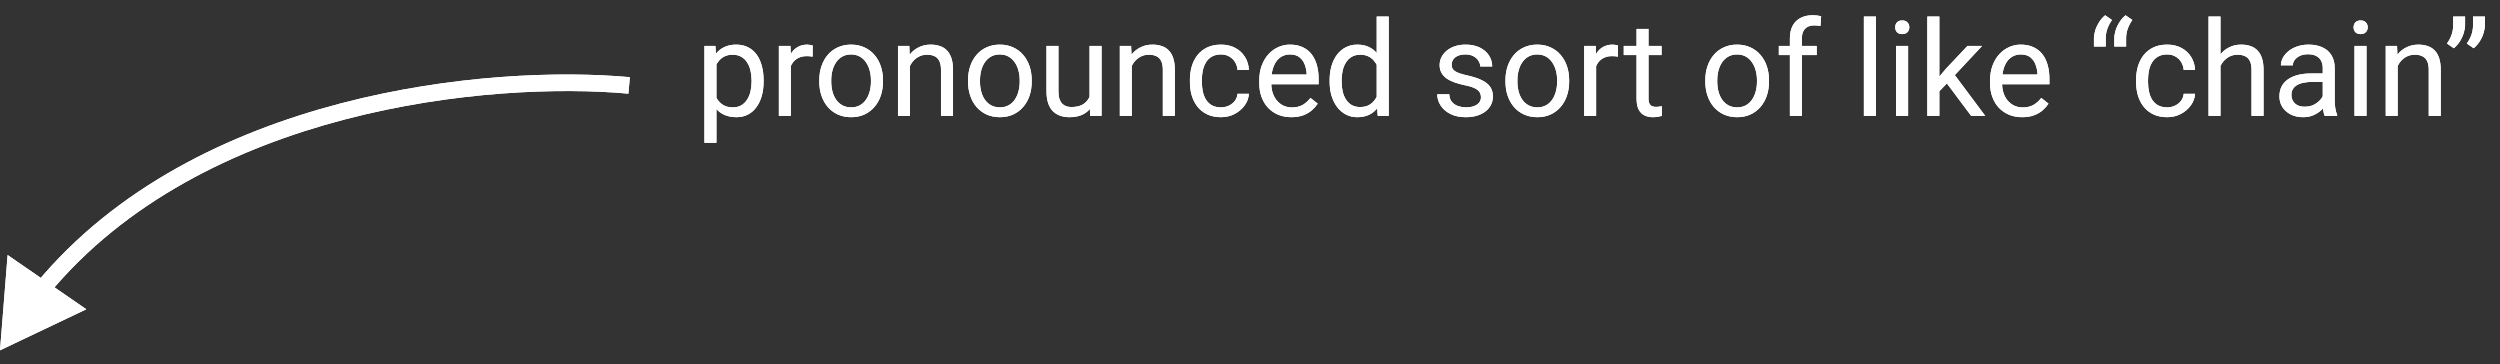 <svg width="151" height="22" viewBox="0 0 151 22" fill="none" xmlns="http://www.w3.org/2000/svg">
<rect x="0" y="0" width="151" height="22" fill="#333333" stroke="none"/>
<path d="M43.273 3.586V8.625H42.547V2.773H43.211L43.273 3.586ZM46.121 4.852V4.934C46.121 5.241 46.085 5.526 46.012 5.789C45.939 6.049 45.832 6.276 45.691 6.469C45.553 6.661 45.383 6.811 45.18 6.918C44.977 7.025 44.743 7.078 44.48 7.078C44.212 7.078 43.975 7.034 43.77 6.945C43.564 6.857 43.389 6.728 43.246 6.559C43.103 6.389 42.988 6.186 42.902 5.949C42.819 5.712 42.762 5.445 42.73 5.148V4.711C42.762 4.398 42.82 4.118 42.906 3.871C42.992 3.624 43.105 3.413 43.246 3.238C43.389 3.061 43.562 2.927 43.766 2.836C43.969 2.742 44.203 2.695 44.469 2.695C44.734 2.695 44.97 2.747 45.176 2.852C45.382 2.953 45.555 3.099 45.695 3.289C45.836 3.479 45.941 3.707 46.012 3.973C46.085 4.236 46.121 4.529 46.121 4.852ZM45.395 4.934V4.852C45.395 4.641 45.372 4.443 45.328 4.258C45.284 4.07 45.215 3.906 45.121 3.766C45.03 3.622 44.913 3.51 44.77 3.43C44.626 3.346 44.456 3.305 44.258 3.305C44.075 3.305 43.917 3.336 43.781 3.398C43.648 3.461 43.535 3.546 43.441 3.652C43.348 3.757 43.271 3.876 43.211 4.012C43.154 4.145 43.111 4.283 43.082 4.426V5.438C43.134 5.62 43.207 5.792 43.301 5.953C43.395 6.112 43.52 6.241 43.676 6.34C43.832 6.436 44.029 6.484 44.266 6.484C44.461 6.484 44.629 6.444 44.77 6.363C44.913 6.28 45.03 6.167 45.121 6.023C45.215 5.88 45.284 5.716 45.328 5.531C45.372 5.344 45.395 5.145 45.395 4.934ZM47.766 3.438V7H47.043V2.773H47.746L47.766 3.438ZM49.086 2.75L49.082 3.422C49.022 3.409 48.965 3.401 48.91 3.398C48.858 3.393 48.798 3.391 48.73 3.391C48.564 3.391 48.417 3.417 48.289 3.469C48.161 3.521 48.053 3.594 47.965 3.688C47.876 3.781 47.806 3.893 47.754 4.023C47.704 4.151 47.672 4.292 47.656 4.445L47.453 4.562C47.453 4.307 47.478 4.068 47.527 3.844C47.579 3.62 47.659 3.422 47.766 3.25C47.872 3.076 48.008 2.94 48.172 2.844C48.339 2.745 48.536 2.695 48.766 2.695C48.818 2.695 48.878 2.702 48.945 2.715C49.013 2.725 49.06 2.737 49.086 2.75ZM49.484 4.934V4.844C49.484 4.539 49.529 4.257 49.617 3.996C49.706 3.733 49.833 3.505 50 3.312C50.167 3.117 50.368 2.966 50.605 2.859C50.842 2.75 51.108 2.695 51.402 2.695C51.699 2.695 51.966 2.75 52.203 2.859C52.443 2.966 52.646 3.117 52.812 3.312C52.982 3.505 53.111 3.733 53.199 3.996C53.288 4.257 53.332 4.539 53.332 4.844V4.934C53.332 5.238 53.288 5.521 53.199 5.781C53.111 6.042 52.982 6.27 52.812 6.465C52.646 6.658 52.444 6.809 52.207 6.918C51.973 7.025 51.707 7.078 51.41 7.078C51.113 7.078 50.846 7.025 50.609 6.918C50.372 6.809 50.169 6.658 50 6.465C49.833 6.27 49.706 6.042 49.617 5.781C49.529 5.521 49.484 5.238 49.484 4.934ZM50.207 4.844V4.934C50.207 5.145 50.232 5.344 50.281 5.531C50.331 5.716 50.405 5.88 50.504 6.023C50.605 6.167 50.732 6.28 50.883 6.363C51.034 6.444 51.21 6.484 51.41 6.484C51.608 6.484 51.781 6.444 51.93 6.363C52.081 6.28 52.206 6.167 52.305 6.023C52.404 5.88 52.478 5.716 52.527 5.531C52.579 5.344 52.605 5.145 52.605 4.934V4.844C52.605 4.635 52.579 4.439 52.527 4.254C52.478 4.066 52.402 3.901 52.301 3.758C52.202 3.612 52.077 3.497 51.926 3.414C51.777 3.331 51.603 3.289 51.402 3.289C51.204 3.289 51.03 3.331 50.879 3.414C50.73 3.497 50.605 3.612 50.504 3.758C50.405 3.901 50.331 4.066 50.281 4.254C50.232 4.439 50.207 4.635 50.207 4.844ZM54.961 3.676V7H54.238V2.773H54.922L54.961 3.676ZM54.789 4.727L54.488 4.715C54.491 4.426 54.534 4.159 54.617 3.914C54.7 3.667 54.818 3.452 54.969 3.27C55.12 3.087 55.3 2.947 55.508 2.848C55.719 2.746 55.952 2.695 56.207 2.695C56.415 2.695 56.603 2.724 56.77 2.781C56.936 2.836 57.078 2.924 57.195 3.047C57.315 3.169 57.406 3.328 57.469 3.523C57.531 3.716 57.562 3.952 57.562 4.23V7H56.836V4.223C56.836 4.001 56.803 3.824 56.738 3.691C56.673 3.556 56.578 3.458 56.453 3.398C56.328 3.336 56.175 3.305 55.992 3.305C55.812 3.305 55.648 3.342 55.5 3.418C55.354 3.493 55.228 3.598 55.121 3.73C55.017 3.863 54.935 4.016 54.875 4.188C54.818 4.357 54.789 4.536 54.789 4.727ZM58.469 4.934V4.844C58.469 4.539 58.513 4.257 58.602 3.996C58.69 3.733 58.818 3.505 58.984 3.312C59.151 3.117 59.353 2.966 59.59 2.859C59.827 2.75 60.092 2.695 60.387 2.695C60.684 2.695 60.95 2.75 61.188 2.859C61.427 2.966 61.63 3.117 61.797 3.312C61.966 3.505 62.095 3.733 62.184 3.996C62.272 4.257 62.316 4.539 62.316 4.844V4.934C62.316 5.238 62.272 5.521 62.184 5.781C62.095 6.042 61.966 6.27 61.797 6.465C61.63 6.658 61.428 6.809 61.191 6.918C60.957 7.025 60.691 7.078 60.395 7.078C60.098 7.078 59.831 7.025 59.594 6.918C59.357 6.809 59.154 6.658 58.984 6.465C58.818 6.27 58.69 6.042 58.602 5.781C58.513 5.521 58.469 5.238 58.469 4.934ZM59.191 4.844V4.934C59.191 5.145 59.216 5.344 59.266 5.531C59.315 5.716 59.389 5.88 59.488 6.023C59.59 6.167 59.716 6.28 59.867 6.363C60.018 6.444 60.194 6.484 60.395 6.484C60.592 6.484 60.766 6.444 60.914 6.363C61.065 6.28 61.19 6.167 61.289 6.023C61.388 5.88 61.462 5.716 61.512 5.531C61.564 5.344 61.59 5.145 61.59 4.934V4.844C61.59 4.635 61.564 4.439 61.512 4.254C61.462 4.066 61.387 3.901 61.285 3.758C61.186 3.612 61.061 3.497 60.91 3.414C60.762 3.331 60.587 3.289 60.387 3.289C60.189 3.289 60.014 3.331 59.863 3.414C59.715 3.497 59.59 3.612 59.488 3.758C59.389 3.901 59.315 4.066 59.266 4.254C59.216 4.439 59.191 4.635 59.191 4.844ZM65.809 6.023V2.773H66.535V7H65.844L65.809 6.023ZM65.945 5.133L66.246 5.125C66.246 5.406 66.216 5.667 66.156 5.906C66.099 6.143 66.005 6.349 65.875 6.523C65.745 6.698 65.574 6.835 65.363 6.934C65.152 7.03 64.896 7.078 64.594 7.078C64.388 7.078 64.199 7.048 64.027 6.988C63.858 6.928 63.712 6.836 63.59 6.711C63.467 6.586 63.372 6.423 63.305 6.223C63.24 6.022 63.207 5.781 63.207 5.5V2.773H63.93V5.508C63.93 5.698 63.95 5.855 63.992 5.98C64.037 6.103 64.095 6.201 64.168 6.273C64.243 6.344 64.327 6.393 64.418 6.422C64.512 6.451 64.608 6.465 64.707 6.465C65.014 6.465 65.258 6.406 65.438 6.289C65.617 6.169 65.746 6.009 65.824 5.809C65.905 5.605 65.945 5.38 65.945 5.133ZM68.359 3.676V7H67.637V2.773H68.32L68.359 3.676ZM68.188 4.727L67.887 4.715C67.889 4.426 67.932 4.159 68.016 3.914C68.099 3.667 68.216 3.452 68.367 3.27C68.518 3.087 68.698 2.947 68.906 2.848C69.117 2.746 69.35 2.695 69.606 2.695C69.814 2.695 70.001 2.724 70.168 2.781C70.335 2.836 70.477 2.924 70.594 3.047C70.713 3.169 70.805 3.328 70.867 3.523C70.93 3.716 70.961 3.952 70.961 4.23V7H70.234V4.223C70.234 4.001 70.202 3.824 70.137 3.691C70.072 3.556 69.977 3.458 69.852 3.398C69.727 3.336 69.573 3.305 69.391 3.305C69.211 3.305 69.047 3.342 68.898 3.418C68.753 3.493 68.626 3.598 68.519 3.73C68.415 3.863 68.333 4.016 68.273 4.188C68.216 4.357 68.188 4.536 68.188 4.727ZM73.75 6.484C73.922 6.484 74.081 6.449 74.227 6.379C74.372 6.309 74.492 6.212 74.586 6.09C74.68 5.965 74.733 5.823 74.746 5.664H75.434C75.421 5.914 75.336 6.147 75.18 6.363C75.026 6.577 74.824 6.75 74.574 6.883C74.324 7.013 74.049 7.078 73.75 7.078C73.432 7.078 73.155 7.022 72.918 6.91C72.684 6.798 72.488 6.645 72.332 6.449C72.178 6.254 72.062 6.03 71.984 5.777C71.909 5.522 71.871 5.253 71.871 4.969V4.805C71.871 4.521 71.909 4.253 71.984 4C72.062 3.745 72.178 3.52 72.332 3.324C72.488 3.129 72.684 2.975 72.918 2.863C73.155 2.751 73.432 2.695 73.75 2.695C74.081 2.695 74.37 2.763 74.617 2.898C74.865 3.031 75.059 3.214 75.199 3.445C75.342 3.674 75.421 3.935 75.434 4.227H74.746C74.733 4.052 74.684 3.895 74.598 3.754C74.514 3.613 74.4 3.501 74.254 3.418C74.111 3.332 73.943 3.289 73.75 3.289C73.529 3.289 73.342 3.333 73.191 3.422C73.043 3.508 72.924 3.625 72.836 3.773C72.75 3.919 72.688 4.082 72.648 4.262C72.612 4.439 72.594 4.62 72.594 4.805V4.969C72.594 5.154 72.612 5.336 72.648 5.516C72.685 5.695 72.746 5.858 72.832 6.004C72.921 6.15 73.039 6.267 73.188 6.355C73.338 6.441 73.526 6.484 73.75 6.484ZM78 7.078C77.706 7.078 77.439 7.029 77.199 6.93C76.962 6.828 76.758 6.686 76.586 6.504C76.417 6.322 76.287 6.105 76.195 5.855C76.104 5.605 76.059 5.332 76.059 5.035V4.871C76.059 4.527 76.109 4.221 76.211 3.953C76.312 3.682 76.451 3.453 76.625 3.266C76.799 3.078 76.997 2.936 77.219 2.84C77.44 2.743 77.669 2.695 77.906 2.695C78.208 2.695 78.469 2.747 78.688 2.852C78.909 2.956 79.09 3.102 79.231 3.289C79.371 3.474 79.475 3.693 79.543 3.945C79.611 4.195 79.644 4.469 79.644 4.766V5.09H76.488V4.5H78.922V4.445C78.912 4.258 78.872 4.076 78.805 3.898C78.74 3.721 78.635 3.576 78.492 3.461C78.349 3.346 78.154 3.289 77.906 3.289C77.742 3.289 77.591 3.324 77.453 3.395C77.315 3.462 77.197 3.564 77.098 3.699C76.999 3.835 76.922 4 76.867 4.195C76.812 4.391 76.785 4.616 76.785 4.871V5.035C76.785 5.236 76.812 5.424 76.867 5.602C76.924 5.776 77.007 5.93 77.113 6.062C77.223 6.195 77.354 6.299 77.508 6.375C77.664 6.451 77.841 6.488 78.039 6.488C78.294 6.488 78.51 6.436 78.688 6.332C78.865 6.228 79.019 6.089 79.152 5.914L79.59 6.262C79.499 6.4 79.383 6.531 79.242 6.656C79.102 6.781 78.928 6.883 78.723 6.961C78.519 7.039 78.279 7.078 78 7.078ZM83.152 6.18V1H83.879V7H83.215L83.152 6.18ZM80.309 4.934V4.852C80.309 4.529 80.348 4.236 80.426 3.973C80.507 3.707 80.62 3.479 80.766 3.289C80.914 3.099 81.09 2.953 81.293 2.852C81.499 2.747 81.728 2.695 81.981 2.695C82.246 2.695 82.478 2.742 82.676 2.836C82.876 2.927 83.046 3.061 83.184 3.238C83.324 3.413 83.435 3.624 83.516 3.871C83.596 4.118 83.652 4.398 83.684 4.711V5.07C83.655 5.38 83.599 5.659 83.516 5.906C83.435 6.154 83.324 6.365 83.184 6.539C83.046 6.714 82.876 6.848 82.676 6.941C82.475 7.033 82.241 7.078 81.973 7.078C81.725 7.078 81.499 7.025 81.293 6.918C81.09 6.811 80.914 6.661 80.766 6.469C80.62 6.276 80.507 6.049 80.426 5.789C80.348 5.526 80.309 5.241 80.309 4.934ZM81.035 4.852V4.934C81.035 5.145 81.056 5.342 81.098 5.527C81.142 5.712 81.21 5.875 81.301 6.016C81.392 6.156 81.508 6.267 81.648 6.348C81.789 6.426 81.957 6.465 82.152 6.465C82.392 6.465 82.588 6.414 82.742 6.312C82.898 6.211 83.023 6.077 83.117 5.91C83.211 5.743 83.284 5.562 83.336 5.367V4.426C83.305 4.283 83.259 4.145 83.199 4.012C83.142 3.876 83.066 3.757 82.973 3.652C82.882 3.546 82.768 3.461 82.633 3.398C82.5 3.336 82.342 3.305 82.16 3.305C81.962 3.305 81.792 3.346 81.648 3.43C81.508 3.51 81.392 3.622 81.301 3.766C81.21 3.906 81.142 4.07 81.098 4.258C81.056 4.443 81.035 4.641 81.035 4.852ZM89.449 5.879C89.449 5.775 89.426 5.678 89.379 5.59C89.335 5.499 89.242 5.417 89.102 5.344C88.963 5.268 88.755 5.203 88.477 5.148C88.242 5.099 88.03 5.04 87.84 4.973C87.652 4.905 87.492 4.823 87.359 4.727C87.229 4.63 87.129 4.517 87.059 4.387C86.988 4.257 86.953 4.104 86.953 3.93C86.953 3.763 86.99 3.605 87.062 3.457C87.138 3.309 87.243 3.177 87.379 3.062C87.517 2.948 87.682 2.858 87.875 2.793C88.068 2.728 88.283 2.695 88.519 2.695C88.858 2.695 89.147 2.755 89.387 2.875C89.626 2.995 89.81 3.155 89.938 3.355C90.065 3.553 90.129 3.773 90.129 4.016H89.406C89.406 3.898 89.371 3.785 89.301 3.676C89.233 3.564 89.133 3.471 89 3.398C88.87 3.326 88.71 3.289 88.519 3.289C88.319 3.289 88.156 3.32 88.031 3.383C87.909 3.443 87.819 3.52 87.762 3.613C87.707 3.707 87.68 3.806 87.68 3.91C87.68 3.988 87.693 4.059 87.719 4.121C87.747 4.181 87.797 4.237 87.867 4.289C87.938 4.339 88.037 4.385 88.164 4.43C88.292 4.474 88.454 4.518 88.652 4.562C88.999 4.641 89.284 4.734 89.508 4.844C89.732 4.953 89.898 5.087 90.008 5.246C90.117 5.405 90.172 5.598 90.172 5.824C90.172 6.009 90.133 6.178 90.055 6.332C89.979 6.486 89.868 6.618 89.723 6.73C89.579 6.84 89.408 6.926 89.207 6.988C89.009 7.048 88.787 7.078 88.539 7.078C88.167 7.078 87.852 7.012 87.594 6.879C87.336 6.746 87.141 6.574 87.008 6.363C86.875 6.152 86.809 5.93 86.809 5.695H87.535C87.546 5.893 87.603 6.051 87.707 6.168C87.811 6.283 87.939 6.365 88.09 6.414C88.241 6.461 88.391 6.484 88.539 6.484C88.737 6.484 88.902 6.458 89.035 6.406C89.171 6.354 89.273 6.283 89.344 6.191C89.414 6.1 89.449 5.996 89.449 5.879ZM90.93 4.934V4.844C90.93 4.539 90.974 4.257 91.062 3.996C91.151 3.733 91.279 3.505 91.445 3.312C91.612 3.117 91.814 2.966 92.051 2.859C92.288 2.75 92.553 2.695 92.848 2.695C93.144 2.695 93.412 2.75 93.648 2.859C93.888 2.966 94.091 3.117 94.258 3.312C94.427 3.505 94.556 3.733 94.644 3.996C94.733 4.257 94.777 4.539 94.777 4.844V4.934C94.777 5.238 94.733 5.521 94.644 5.781C94.556 6.042 94.427 6.27 94.258 6.465C94.091 6.658 93.889 6.809 93.652 6.918C93.418 7.025 93.152 7.078 92.856 7.078C92.559 7.078 92.292 7.025 92.055 6.918C91.818 6.809 91.615 6.658 91.445 6.465C91.279 6.27 91.151 6.042 91.062 5.781C90.974 5.521 90.93 5.238 90.93 4.934ZM91.652 4.844V4.934C91.652 5.145 91.677 5.344 91.727 5.531C91.776 5.716 91.85 5.88 91.949 6.023C92.051 6.167 92.177 6.28 92.328 6.363C92.479 6.444 92.655 6.484 92.856 6.484C93.053 6.484 93.227 6.444 93.375 6.363C93.526 6.28 93.651 6.167 93.75 6.023C93.849 5.88 93.923 5.716 93.973 5.531C94.025 5.344 94.051 5.145 94.051 4.934V4.844C94.051 4.635 94.025 4.439 93.973 4.254C93.923 4.066 93.848 3.901 93.746 3.758C93.647 3.612 93.522 3.497 93.371 3.414C93.223 3.331 93.048 3.289 92.848 3.289C92.65 3.289 92.475 3.331 92.324 3.414C92.176 3.497 92.051 3.612 91.949 3.758C91.85 3.901 91.776 4.066 91.727 4.254C91.677 4.439 91.652 4.635 91.652 4.844ZM96.406 3.438V7H95.684V2.773H96.387L96.406 3.438ZM97.727 2.75L97.723 3.422C97.663 3.409 97.606 3.401 97.551 3.398C97.499 3.393 97.439 3.391 97.371 3.391C97.204 3.391 97.057 3.417 96.93 3.469C96.802 3.521 96.694 3.594 96.606 3.688C96.517 3.781 96.447 3.893 96.394 4.023C96.345 4.151 96.312 4.292 96.297 4.445L96.094 4.562C96.094 4.307 96.118 4.068 96.168 3.844C96.22 3.62 96.299 3.422 96.406 3.25C96.513 3.076 96.648 2.94 96.812 2.844C96.979 2.745 97.177 2.695 97.406 2.695C97.458 2.695 97.518 2.702 97.586 2.715C97.654 2.725 97.701 2.737 97.727 2.75ZM100.359 2.773V3.328H98.074V2.773H100.359ZM98.848 1.746H99.57V5.953C99.57 6.096 99.592 6.204 99.637 6.277C99.681 6.35 99.738 6.398 99.809 6.422C99.879 6.445 99.954 6.457 100.035 6.457C100.095 6.457 100.158 6.452 100.223 6.441C100.29 6.428 100.341 6.418 100.375 6.41L100.379 7C100.322 7.018 100.246 7.035 100.152 7.051C100.061 7.069 99.951 7.078 99.82 7.078C99.643 7.078 99.481 7.043 99.332 6.973C99.184 6.902 99.065 6.785 98.977 6.621C98.891 6.454 98.848 6.23 98.848 5.949V1.746ZM103 4.934V4.844C103 4.539 103.044 4.257 103.133 3.996C103.221 3.733 103.349 3.505 103.516 3.312C103.682 3.117 103.884 2.966 104.121 2.859C104.358 2.75 104.624 2.695 104.918 2.695C105.215 2.695 105.482 2.75 105.719 2.859C105.958 2.966 106.161 3.117 106.328 3.312C106.497 3.505 106.626 3.733 106.715 3.996C106.803 4.257 106.848 4.539 106.848 4.844V4.934C106.848 5.238 106.803 5.521 106.715 5.781C106.626 6.042 106.497 6.27 106.328 6.465C106.161 6.658 105.96 6.809 105.723 6.918C105.488 7.025 105.223 7.078 104.926 7.078C104.629 7.078 104.362 7.025 104.125 6.918C103.888 6.809 103.685 6.658 103.516 6.465C103.349 6.27 103.221 6.042 103.133 5.781C103.044 5.521 103 5.238 103 4.934ZM103.723 4.844V4.934C103.723 5.145 103.747 5.344 103.797 5.531C103.846 5.716 103.921 5.88 104.02 6.023C104.121 6.167 104.247 6.28 104.398 6.363C104.549 6.444 104.725 6.484 104.926 6.484C105.124 6.484 105.297 6.444 105.445 6.363C105.596 6.28 105.721 6.167 105.82 6.023C105.919 5.88 105.993 5.716 106.043 5.531C106.095 5.344 106.121 5.145 106.121 4.934V4.844C106.121 4.635 106.095 4.439 106.043 4.254C105.993 4.066 105.918 3.901 105.816 3.758C105.717 3.612 105.592 3.497 105.441 3.414C105.293 3.331 105.118 3.289 104.918 3.289C104.72 3.289 104.546 3.331 104.395 3.414C104.246 3.497 104.121 3.612 104.02 3.758C103.921 3.901 103.846 4.066 103.797 4.254C103.747 4.439 103.723 4.635 103.723 4.844ZM108.832 7H108.109V2.328C108.109 2.023 108.164 1.767 108.273 1.559C108.385 1.348 108.546 1.189 108.754 1.082C108.962 0.973 109.21 0.918 109.496 0.918C109.579 0.918 109.663 0.923 109.746 0.934C109.832 0.944 109.915 0.96 109.996 0.98L109.957 1.57C109.902 1.557 109.84 1.548 109.77 1.543C109.702 1.538 109.634 1.535 109.566 1.535C109.413 1.535 109.28 1.566 109.168 1.629C109.059 1.689 108.975 1.777 108.918 1.895C108.861 2.012 108.832 2.156 108.832 2.328V7ZM109.73 2.773V3.328H107.441V2.773H109.73ZM113.305 1V7H112.578V1H113.305ZM115.25 2.773V7H114.523V2.773H115.25ZM114.469 1.652C114.469 1.535 114.504 1.436 114.574 1.355C114.647 1.275 114.754 1.234 114.895 1.234C115.033 1.234 115.138 1.275 115.211 1.355C115.286 1.436 115.324 1.535 115.324 1.652C115.324 1.764 115.286 1.861 115.211 1.941C115.138 2.02 115.033 2.059 114.895 2.059C114.754 2.059 114.647 2.02 114.574 1.941C114.504 1.861 114.469 1.764 114.469 1.652ZM117.137 1V7H116.41V1H117.137ZM119.719 2.773L117.875 4.746L116.844 5.816L116.785 5.047L117.523 4.164L118.836 2.773H119.719ZM119.059 7L117.551 4.984L117.926 4.34L119.91 7H119.059ZM122.141 7.078C121.846 7.078 121.579 7.029 121.34 6.93C121.103 6.828 120.898 6.686 120.727 6.504C120.557 6.322 120.427 6.105 120.336 5.855C120.245 5.605 120.199 5.332 120.199 5.035V4.871C120.199 4.527 120.25 4.221 120.352 3.953C120.453 3.682 120.591 3.453 120.766 3.266C120.94 3.078 121.138 2.936 121.359 2.84C121.581 2.743 121.81 2.695 122.047 2.695C122.349 2.695 122.609 2.747 122.828 2.852C123.049 2.956 123.23 3.102 123.371 3.289C123.512 3.474 123.616 3.693 123.684 3.945C123.751 4.195 123.785 4.469 123.785 4.766V5.09H120.629V4.5H123.062V4.445C123.052 4.258 123.013 4.076 122.945 3.898C122.88 3.721 122.776 3.576 122.633 3.461C122.49 3.346 122.294 3.289 122.047 3.289C121.883 3.289 121.732 3.324 121.594 3.395C121.456 3.462 121.337 3.564 121.238 3.699C121.139 3.835 121.062 4 121.008 4.195C120.953 4.391 120.926 4.616 120.926 4.871V5.035C120.926 5.236 120.953 5.424 121.008 5.602C121.065 5.776 121.147 5.93 121.254 6.062C121.363 6.195 121.495 6.299 121.648 6.375C121.805 6.451 121.982 6.488 122.18 6.488C122.435 6.488 122.651 6.436 122.828 6.332C123.005 6.228 123.16 6.089 123.293 5.914L123.73 6.262C123.639 6.4 123.523 6.531 123.383 6.656C123.242 6.781 123.069 6.883 122.863 6.961C122.66 7.039 122.419 7.078 122.141 7.078ZM126.473 2.809V2.336C126.473 2.177 126.499 2.012 126.551 1.84C126.605 1.665 126.684 1.499 126.785 1.34C126.887 1.178 127.009 1.039 127.152 0.922L127.562 1.207C127.443 1.379 127.35 1.556 127.285 1.738C127.22 1.918 127.188 2.113 127.188 2.324V2.809H126.473ZM127.703 2.809V2.336C127.703 2.177 127.729 2.012 127.781 1.84C127.836 1.665 127.914 1.499 128.016 1.34C128.117 1.178 128.24 1.039 128.383 0.922L128.793 1.207C128.673 1.379 128.581 1.556 128.516 1.738C128.451 1.918 128.418 2.113 128.418 2.324V2.809H127.703ZM130.898 6.484C131.07 6.484 131.229 6.449 131.375 6.379C131.521 6.309 131.641 6.212 131.734 6.09C131.828 5.965 131.882 5.823 131.895 5.664H132.582C132.569 5.914 132.484 6.147 132.328 6.363C132.174 6.577 131.973 6.75 131.723 6.883C131.473 7.013 131.198 7.078 130.898 7.078C130.581 7.078 130.303 7.022 130.066 6.91C129.832 6.798 129.637 6.645 129.48 6.449C129.327 6.254 129.211 6.03 129.133 5.777C129.057 5.522 129.02 5.253 129.02 4.969V4.805C129.02 4.521 129.057 4.253 129.133 4C129.211 3.745 129.327 3.52 129.48 3.324C129.637 3.129 129.832 2.975 130.066 2.863C130.303 2.751 130.581 2.695 130.898 2.695C131.229 2.695 131.518 2.763 131.766 2.898C132.013 3.031 132.207 3.214 132.348 3.445C132.491 3.674 132.569 3.935 132.582 4.227H131.895C131.882 4.052 131.832 3.895 131.746 3.754C131.663 3.613 131.548 3.501 131.402 3.418C131.259 3.332 131.091 3.289 130.898 3.289C130.677 3.289 130.491 3.333 130.34 3.422C130.191 3.508 130.073 3.625 129.984 3.773C129.898 3.919 129.836 4.082 129.797 4.262C129.76 4.439 129.742 4.62 129.742 4.805V4.969C129.742 5.154 129.76 5.336 129.797 5.516C129.833 5.695 129.895 5.858 129.98 6.004C130.069 6.15 130.188 6.267 130.336 6.355C130.487 6.441 130.674 6.484 130.898 6.484ZM134.117 1V7H133.395V1H134.117ZM133.945 4.727L133.645 4.715C133.647 4.426 133.69 4.159 133.773 3.914C133.857 3.667 133.974 3.452 134.125 3.27C134.276 3.087 134.456 2.947 134.664 2.848C134.875 2.746 135.108 2.695 135.363 2.695C135.572 2.695 135.759 2.724 135.926 2.781C136.092 2.836 136.234 2.924 136.352 3.047C136.471 3.169 136.562 3.328 136.625 3.523C136.688 3.716 136.719 3.952 136.719 4.23V7H135.992V4.223C135.992 4.001 135.96 3.824 135.895 3.691C135.829 3.556 135.734 3.458 135.609 3.398C135.484 3.336 135.331 3.305 135.148 3.305C134.969 3.305 134.805 3.342 134.656 3.418C134.51 3.493 134.384 3.598 134.277 3.73C134.173 3.863 134.091 4.016 134.031 4.188C133.974 4.357 133.945 4.536 133.945 4.727ZM140.293 6.277V4.102C140.293 3.935 140.259 3.79 140.191 3.668C140.126 3.543 140.027 3.447 139.895 3.379C139.762 3.311 139.598 3.277 139.402 3.277C139.22 3.277 139.06 3.309 138.922 3.371C138.786 3.434 138.68 3.516 138.602 3.617C138.526 3.719 138.488 3.828 138.488 3.945H137.766C137.766 3.794 137.805 3.645 137.883 3.496C137.961 3.348 138.073 3.214 138.219 3.094C138.367 2.971 138.544 2.875 138.75 2.805C138.958 2.732 139.19 2.695 139.445 2.695C139.753 2.695 140.023 2.747 140.258 2.852C140.495 2.956 140.68 3.113 140.812 3.324C140.948 3.533 141.016 3.794 141.016 4.109V6.078C141.016 6.219 141.027 6.368 141.051 6.527C141.077 6.686 141.115 6.823 141.164 6.938V7H140.41C140.374 6.917 140.345 6.806 140.324 6.668C140.303 6.527 140.293 6.397 140.293 6.277ZM140.418 4.438L140.426 4.945H139.695C139.49 4.945 139.306 4.962 139.145 4.996C138.983 5.027 138.848 5.076 138.738 5.141C138.629 5.206 138.546 5.288 138.488 5.387C138.431 5.483 138.402 5.596 138.402 5.727C138.402 5.859 138.432 5.98 138.492 6.09C138.552 6.199 138.642 6.286 138.762 6.352C138.884 6.414 139.034 6.445 139.211 6.445C139.432 6.445 139.628 6.398 139.797 6.305C139.966 6.211 140.1 6.096 140.199 5.961C140.301 5.826 140.355 5.694 140.363 5.566L140.672 5.914C140.654 6.023 140.604 6.145 140.523 6.277C140.443 6.41 140.335 6.538 140.199 6.66C140.066 6.78 139.908 6.88 139.723 6.961C139.54 7.039 139.335 7.078 139.105 7.078C138.819 7.078 138.568 7.022 138.352 6.91C138.138 6.798 137.971 6.648 137.852 6.461C137.734 6.271 137.676 6.059 137.676 5.824C137.676 5.598 137.72 5.398 137.809 5.227C137.897 5.052 138.025 4.908 138.191 4.793C138.358 4.676 138.559 4.587 138.793 4.527C139.027 4.467 139.289 4.438 139.578 4.438H140.418ZM142.938 2.773V7H142.211V2.773H142.938ZM142.156 1.652C142.156 1.535 142.191 1.436 142.262 1.355C142.335 1.275 142.441 1.234 142.582 1.234C142.72 1.234 142.826 1.275 142.898 1.355C142.974 1.436 143.012 1.535 143.012 1.652C143.012 1.764 142.974 1.861 142.898 1.941C142.826 2.02 142.72 2.059 142.582 2.059C142.441 2.059 142.335 2.02 142.262 1.941C142.191 1.861 142.156 1.764 142.156 1.652ZM144.82 3.676V7H144.098V2.773H144.781L144.82 3.676ZM144.648 4.727L144.348 4.715C144.35 4.426 144.393 4.159 144.477 3.914C144.56 3.667 144.677 3.452 144.828 3.27C144.979 3.087 145.159 2.947 145.367 2.848C145.578 2.746 145.811 2.695 146.066 2.695C146.275 2.695 146.462 2.724 146.629 2.781C146.796 2.836 146.938 2.924 147.055 3.047C147.174 3.169 147.266 3.328 147.328 3.523C147.391 3.716 147.422 3.952 147.422 4.23V7H146.695V4.223C146.695 4.001 146.663 3.824 146.598 3.691C146.533 3.556 146.438 3.458 146.312 3.398C146.188 3.336 146.034 3.305 145.852 3.305C145.672 3.305 145.508 3.342 145.359 3.418C145.214 3.493 145.087 3.598 144.98 3.73C144.876 3.863 144.794 4.016 144.734 4.188C144.677 4.357 144.648 4.536 144.648 4.727ZM148.891 1V1.5C148.891 1.656 148.863 1.822 148.809 1.996C148.757 2.168 148.68 2.335 148.578 2.496C148.477 2.655 148.354 2.794 148.211 2.914L147.797 2.629C147.919 2.457 148.012 2.281 148.074 2.102C148.139 1.919 148.172 1.723 148.172 1.512V1H148.891ZM150.09 1V1.5C150.09 1.656 150.062 1.822 150.008 1.996C149.956 2.168 149.879 2.335 149.777 2.496C149.676 2.655 149.553 2.794 149.41 2.914L148.996 2.629C149.118 2.457 149.211 2.281 149.273 2.102C149.339 1.919 149.371 1.723 149.371 1.512V1H150.09Z" fill="white"/>
<path d="M0 21.159L5.214 18.68L0.46 15.404L0 21.159ZM38.045 4.661C33.823 4.277 27.264 4.494 20.564 6.249C13.866 8.004 6.979 11.308 2.167 17.137L2.938 17.774C7.571 12.163 14.238 8.94 20.818 7.217C27.395 5.494 33.837 5.283 37.955 5.657L38.045 4.661Z" fill="white"/>
<path d="M43.273 3.586V8.625H42.547V2.773H43.211L43.273 3.586ZM46.121 4.852V4.934C46.121 5.241 46.085 5.526 46.012 5.789C45.939 6.049 45.832 6.276 45.691 6.469C45.553 6.661 45.383 6.811 45.18 6.918C44.977 7.025 44.743 7.078 44.48 7.078C44.212 7.078 43.975 7.034 43.77 6.945C43.564 6.857 43.389 6.728 43.246 6.559C43.103 6.389 42.988 6.186 42.902 5.949C42.819 5.712 42.762 5.445 42.73 5.148V4.711C42.762 4.398 42.82 4.118 42.906 3.871C42.992 3.624 43.105 3.413 43.246 3.238C43.389 3.061 43.562 2.927 43.766 2.836C43.969 2.742 44.203 2.695 44.469 2.695C44.734 2.695 44.97 2.747 45.176 2.852C45.382 2.953 45.555 3.099 45.695 3.289C45.836 3.479 45.941 3.707 46.012 3.973C46.085 4.236 46.121 4.529 46.121 4.852ZM45.395 4.934V4.852C45.395 4.641 45.372 4.443 45.328 4.258C45.284 4.07 45.215 3.906 45.121 3.766C45.03 3.622 44.913 3.51 44.77 3.43C44.626 3.346 44.456 3.305 44.258 3.305C44.075 3.305 43.917 3.336 43.781 3.398C43.648 3.461 43.535 3.546 43.441 3.652C43.348 3.757 43.271 3.876 43.211 4.012C43.154 4.145 43.111 4.283 43.082 4.426V5.438C43.134 5.62 43.207 5.792 43.301 5.953C43.395 6.112 43.52 6.241 43.676 6.34C43.832 6.436 44.029 6.484 44.266 6.484C44.461 6.484 44.629 6.444 44.77 6.363C44.913 6.28 45.03 6.167 45.121 6.023C45.215 5.88 45.284 5.716 45.328 5.531C45.372 5.344 45.395 5.145 45.395 4.934ZM47.766 3.438V7H47.043V2.773H47.746L47.766 3.438ZM49.086 2.75L49.082 3.422C49.022 3.409 48.965 3.401 48.91 3.398C48.858 3.393 48.798 3.391 48.73 3.391C48.564 3.391 48.417 3.417 48.289 3.469C48.161 3.521 48.053 3.594 47.965 3.688C47.876 3.781 47.806 3.893 47.754 4.023C47.704 4.151 47.672 4.292 47.656 4.445L47.453 4.562C47.453 4.307 47.478 4.068 47.527 3.844C47.579 3.62 47.659 3.422 47.766 3.25C47.872 3.076 48.008 2.94 48.172 2.844C48.339 2.745 48.536 2.695 48.766 2.695C48.818 2.695 48.878 2.702 48.945 2.715C49.013 2.725 49.06 2.737 49.086 2.75ZM49.484 4.934V4.844C49.484 4.539 49.529 4.257 49.617 3.996C49.706 3.733 49.833 3.505 50 3.312C50.167 3.117 50.368 2.966 50.605 2.859C50.842 2.75 51.108 2.695 51.402 2.695C51.699 2.695 51.966 2.75 52.203 2.859C52.443 2.966 52.646 3.117 52.812 3.312C52.982 3.505 53.111 3.733 53.199 3.996C53.288 4.257 53.332 4.539 53.332 4.844V4.934C53.332 5.238 53.288 5.521 53.199 5.781C53.111 6.042 52.982 6.27 52.812 6.465C52.646 6.658 52.444 6.809 52.207 6.918C51.973 7.025 51.707 7.078 51.41 7.078C51.113 7.078 50.846 7.025 50.609 6.918C50.372 6.809 50.169 6.658 50 6.465C49.833 6.27 49.706 6.042 49.617 5.781C49.529 5.521 49.484 5.238 49.484 4.934ZM50.207 4.844V4.934C50.207 5.145 50.232 5.344 50.281 5.531C50.331 5.716 50.405 5.88 50.504 6.023C50.605 6.167 50.732 6.28 50.883 6.363C51.034 6.444 51.21 6.484 51.41 6.484C51.608 6.484 51.781 6.444 51.93 6.363C52.081 6.28 52.206 6.167 52.305 6.023C52.404 5.88 52.478 5.716 52.527 5.531C52.579 5.344 52.605 5.145 52.605 4.934V4.844C52.605 4.635 52.579 4.439 52.527 4.254C52.478 4.066 52.402 3.901 52.301 3.758C52.202 3.612 52.077 3.497 51.926 3.414C51.777 3.331 51.603 3.289 51.402 3.289C51.204 3.289 51.03 3.331 50.879 3.414C50.73 3.497 50.605 3.612 50.504 3.758C50.405 3.901 50.331 4.066 50.281 4.254C50.232 4.439 50.207 4.635 50.207 4.844ZM54.961 3.676V7H54.238V2.773H54.922L54.961 3.676ZM54.789 4.727L54.488 4.715C54.491 4.426 54.534 4.159 54.617 3.914C54.7 3.667 54.818 3.452 54.969 3.27C55.12 3.087 55.3 2.947 55.508 2.848C55.719 2.746 55.952 2.695 56.207 2.695C56.415 2.695 56.603 2.724 56.77 2.781C56.936 2.836 57.078 2.924 57.195 3.047C57.315 3.169 57.406 3.328 57.469 3.523C57.531 3.716 57.562 3.952 57.562 4.23V7H56.836V4.223C56.836 4.001 56.803 3.824 56.738 3.691C56.673 3.556 56.578 3.458 56.453 3.398C56.328 3.336 56.175 3.305 55.992 3.305C55.812 3.305 55.648 3.342 55.5 3.418C55.354 3.493 55.228 3.598 55.121 3.73C55.017 3.863 54.935 4.016 54.875 4.188C54.818 4.357 54.789 4.536 54.789 4.727ZM58.469 4.934V4.844C58.469 4.539 58.513 4.257 58.602 3.996C58.69 3.733 58.818 3.505 58.984 3.312C59.151 3.117 59.353 2.966 59.59 2.859C59.827 2.75 60.092 2.695 60.387 2.695C60.684 2.695 60.95 2.75 61.188 2.859C61.427 2.966 61.63 3.117 61.797 3.312C61.966 3.505 62.095 3.733 62.184 3.996C62.272 4.257 62.316 4.539 62.316 4.844V4.934C62.316 5.238 62.272 5.521 62.184 5.781C62.095 6.042 61.966 6.27 61.797 6.465C61.63 6.658 61.428 6.809 61.191 6.918C60.957 7.025 60.691 7.078 60.395 7.078C60.098 7.078 59.831 7.025 59.594 6.918C59.357 6.809 59.154 6.658 58.984 6.465C58.818 6.27 58.69 6.042 58.602 5.781C58.513 5.521 58.469 5.238 58.469 4.934ZM59.191 4.844V4.934C59.191 5.145 59.216 5.344 59.266 5.531C59.315 5.716 59.389 5.88 59.488 6.023C59.59 6.167 59.716 6.28 59.867 6.363C60.018 6.444 60.194 6.484 60.395 6.484C60.592 6.484 60.766 6.444 60.914 6.363C61.065 6.28 61.19 6.167 61.289 6.023C61.388 5.88 61.462 5.716 61.512 5.531C61.564 5.344 61.59 5.145 61.59 4.934V4.844C61.59 4.635 61.564 4.439 61.512 4.254C61.462 4.066 61.387 3.901 61.285 3.758C61.186 3.612 61.061 3.497 60.91 3.414C60.762 3.331 60.587 3.289 60.387 3.289C60.189 3.289 60.014 3.331 59.863 3.414C59.715 3.497 59.59 3.612 59.488 3.758C59.389 3.901 59.315 4.066 59.266 4.254C59.216 4.439 59.191 4.635 59.191 4.844ZM65.809 6.023V2.773H66.535V7H65.844L65.809 6.023ZM65.945 5.133L66.246 5.125C66.246 5.406 66.216 5.667 66.156 5.906C66.099 6.143 66.005 6.349 65.875 6.523C65.745 6.698 65.574 6.835 65.363 6.934C65.152 7.03 64.896 7.078 64.594 7.078C64.388 7.078 64.199 7.048 64.027 6.988C63.858 6.928 63.712 6.836 63.59 6.711C63.467 6.586 63.372 6.423 63.305 6.223C63.24 6.022 63.207 5.781 63.207 5.5V2.773H63.93V5.508C63.93 5.698 63.95 5.855 63.992 5.98C64.037 6.103 64.095 6.201 64.168 6.273C64.243 6.344 64.327 6.393 64.418 6.422C64.512 6.451 64.608 6.465 64.707 6.465C65.014 6.465 65.258 6.406 65.438 6.289C65.617 6.169 65.746 6.009 65.824 5.809C65.905 5.605 65.945 5.38 65.945 5.133ZM68.359 3.676V7H67.637V2.773H68.32L68.359 3.676ZM68.188 4.727L67.887 4.715C67.889 4.426 67.932 4.159 68.016 3.914C68.099 3.667 68.216 3.452 68.367 3.27C68.518 3.087 68.698 2.947 68.906 2.848C69.117 2.746 69.35 2.695 69.606 2.695C69.814 2.695 70.001 2.724 70.168 2.781C70.335 2.836 70.477 2.924 70.594 3.047C70.713 3.169 70.805 3.328 70.867 3.523C70.93 3.716 70.961 3.952 70.961 4.23V7H70.234V4.223C70.234 4.001 70.202 3.824 70.137 3.691C70.072 3.556 69.977 3.458 69.852 3.398C69.727 3.336 69.573 3.305 69.391 3.305C69.211 3.305 69.047 3.342 68.898 3.418C68.753 3.493 68.626 3.598 68.519 3.73C68.415 3.863 68.333 4.016 68.273 4.188C68.216 4.357 68.188 4.536 68.188 4.727ZM73.75 6.484C73.922 6.484 74.081 6.449 74.227 6.379C74.372 6.309 74.492 6.212 74.586 6.09C74.68 5.965 74.733 5.823 74.746 5.664H75.434C75.421 5.914 75.336 6.147 75.18 6.363C75.026 6.577 74.824 6.75 74.574 6.883C74.324 7.013 74.049 7.078 73.75 7.078C73.432 7.078 73.155 7.022 72.918 6.91C72.684 6.798 72.488 6.645 72.332 6.449C72.178 6.254 72.062 6.03 71.984 5.777C71.909 5.522 71.871 5.253 71.871 4.969V4.805C71.871 4.521 71.909 4.253 71.984 4C72.062 3.745 72.178 3.52 72.332 3.324C72.488 3.129 72.684 2.975 72.918 2.863C73.155 2.751 73.432 2.695 73.75 2.695C74.081 2.695 74.37 2.763 74.617 2.898C74.865 3.031 75.059 3.214 75.199 3.445C75.342 3.674 75.421 3.935 75.434 4.227H74.746C74.733 4.052 74.684 3.895 74.598 3.754C74.514 3.613 74.4 3.501 74.254 3.418C74.111 3.332 73.943 3.289 73.75 3.289C73.529 3.289 73.342 3.333 73.191 3.422C73.043 3.508 72.924 3.625 72.836 3.773C72.75 3.919 72.688 4.082 72.648 4.262C72.612 4.439 72.594 4.62 72.594 4.805V4.969C72.594 5.154 72.612 5.336 72.648 5.516C72.685 5.695 72.746 5.858 72.832 6.004C72.921 6.15 73.039 6.267 73.188 6.355C73.338 6.441 73.526 6.484 73.75 6.484ZM78 7.078C77.706 7.078 77.439 7.029 77.199 6.93C76.962 6.828 76.758 6.686 76.586 6.504C76.417 6.322 76.287 6.105 76.195 5.855C76.104 5.605 76.059 5.332 76.059 5.035V4.871C76.059 4.527 76.109 4.221 76.211 3.953C76.312 3.682 76.451 3.453 76.625 3.266C76.799 3.078 76.997 2.936 77.219 2.84C77.44 2.743 77.669 2.695 77.906 2.695C78.208 2.695 78.469 2.747 78.688 2.852C78.909 2.956 79.09 3.102 79.231 3.289C79.371 3.474 79.475 3.693 79.543 3.945C79.611 4.195 79.644 4.469 79.644 4.766V5.09H76.488V4.5H78.922V4.445C78.912 4.258 78.872 4.076 78.805 3.898C78.74 3.721 78.635 3.576 78.492 3.461C78.349 3.346 78.154 3.289 77.906 3.289C77.742 3.289 77.591 3.324 77.453 3.395C77.315 3.462 77.197 3.564 77.098 3.699C76.999 3.835 76.922 4 76.867 4.195C76.812 4.391 76.785 4.616 76.785 4.871V5.035C76.785 5.236 76.812 5.424 76.867 5.602C76.924 5.776 77.007 5.93 77.113 6.062C77.223 6.195 77.354 6.299 77.508 6.375C77.664 6.451 77.841 6.488 78.039 6.488C78.294 6.488 78.51 6.436 78.688 6.332C78.865 6.228 79.019 6.089 79.152 5.914L79.59 6.262C79.499 6.4 79.383 6.531 79.242 6.656C79.102 6.781 78.928 6.883 78.723 6.961C78.519 7.039 78.279 7.078 78 7.078ZM83.152 6.18V1H83.879V7H83.215L83.152 6.18ZM80.309 4.934V4.852C80.309 4.529 80.348 4.236 80.426 3.973C80.507 3.707 80.62 3.479 80.766 3.289C80.914 3.099 81.09 2.953 81.293 2.852C81.499 2.747 81.728 2.695 81.981 2.695C82.246 2.695 82.478 2.742 82.676 2.836C82.876 2.927 83.046 3.061 83.184 3.238C83.324 3.413 83.435 3.624 83.516 3.871C83.596 4.118 83.652 4.398 83.684 4.711V5.07C83.655 5.38 83.599 5.659 83.516 5.906C83.435 6.154 83.324 6.365 83.184 6.539C83.046 6.714 82.876 6.848 82.676 6.941C82.475 7.033 82.241 7.078 81.973 7.078C81.725 7.078 81.499 7.025 81.293 6.918C81.09 6.811 80.914 6.661 80.766 6.469C80.62 6.276 80.507 6.049 80.426 5.789C80.348 5.526 80.309 5.241 80.309 4.934ZM81.035 4.852V4.934C81.035 5.145 81.056 5.342 81.098 5.527C81.142 5.712 81.21 5.875 81.301 6.016C81.392 6.156 81.508 6.267 81.648 6.348C81.789 6.426 81.957 6.465 82.152 6.465C82.392 6.465 82.588 6.414 82.742 6.312C82.898 6.211 83.023 6.077 83.117 5.91C83.211 5.743 83.284 5.562 83.336 5.367V4.426C83.305 4.283 83.259 4.145 83.199 4.012C83.142 3.876 83.066 3.757 82.973 3.652C82.882 3.546 82.768 3.461 82.633 3.398C82.5 3.336 82.342 3.305 82.16 3.305C81.962 3.305 81.792 3.346 81.648 3.43C81.508 3.51 81.392 3.622 81.301 3.766C81.21 3.906 81.142 4.07 81.098 4.258C81.056 4.443 81.035 4.641 81.035 4.852ZM89.449 5.879C89.449 5.775 89.426 5.678 89.379 5.59C89.335 5.499 89.242 5.417 89.102 5.344C88.963 5.268 88.755 5.203 88.477 5.148C88.242 5.099 88.03 5.04 87.84 4.973C87.652 4.905 87.492 4.823 87.359 4.727C87.229 4.63 87.129 4.517 87.059 4.387C86.988 4.257 86.953 4.104 86.953 3.93C86.953 3.763 86.99 3.605 87.062 3.457C87.138 3.309 87.243 3.177 87.379 3.062C87.517 2.948 87.682 2.858 87.875 2.793C88.068 2.728 88.283 2.695 88.519 2.695C88.858 2.695 89.147 2.755 89.387 2.875C89.626 2.995 89.81 3.155 89.938 3.355C90.065 3.553 90.129 3.773 90.129 4.016H89.406C89.406 3.898 89.371 3.785 89.301 3.676C89.233 3.564 89.133 3.471 89 3.398C88.87 3.326 88.71 3.289 88.519 3.289C88.319 3.289 88.156 3.32 88.031 3.383C87.909 3.443 87.819 3.52 87.762 3.613C87.707 3.707 87.68 3.806 87.68 3.91C87.68 3.988 87.693 4.059 87.719 4.121C87.747 4.181 87.797 4.237 87.867 4.289C87.938 4.339 88.037 4.385 88.164 4.43C88.292 4.474 88.454 4.518 88.652 4.562C88.999 4.641 89.284 4.734 89.508 4.844C89.732 4.953 89.898 5.087 90.008 5.246C90.117 5.405 90.172 5.598 90.172 5.824C90.172 6.009 90.133 6.178 90.055 6.332C89.979 6.486 89.868 6.618 89.723 6.73C89.579 6.84 89.408 6.926 89.207 6.988C89.009 7.048 88.787 7.078 88.539 7.078C88.167 7.078 87.852 7.012 87.594 6.879C87.336 6.746 87.141 6.574 87.008 6.363C86.875 6.152 86.809 5.93 86.809 5.695H87.535C87.546 5.893 87.603 6.051 87.707 6.168C87.811 6.283 87.939 6.365 88.09 6.414C88.241 6.461 88.391 6.484 88.539 6.484C88.737 6.484 88.902 6.458 89.035 6.406C89.171 6.354 89.273 6.283 89.344 6.191C89.414 6.1 89.449 5.996 89.449 5.879ZM90.93 4.934V4.844C90.93 4.539 90.974 4.257 91.062 3.996C91.151 3.733 91.279 3.505 91.445 3.312C91.612 3.117 91.814 2.966 92.051 2.859C92.288 2.75 92.553 2.695 92.848 2.695C93.144 2.695 93.412 2.75 93.648 2.859C93.888 2.966 94.091 3.117 94.258 3.312C94.427 3.505 94.556 3.733 94.644 3.996C94.733 4.257 94.777 4.539 94.777 4.844V4.934C94.777 5.238 94.733 5.521 94.644 5.781C94.556 6.042 94.427 6.27 94.258 6.465C94.091 6.658 93.889 6.809 93.652 6.918C93.418 7.025 93.152 7.078 92.856 7.078C92.559 7.078 92.292 7.025 92.055 6.918C91.818 6.809 91.615 6.658 91.445 6.465C91.279 6.27 91.151 6.042 91.062 5.781C90.974 5.521 90.93 5.238 90.93 4.934ZM91.652 4.844V4.934C91.652 5.145 91.677 5.344 91.727 5.531C91.776 5.716 91.85 5.88 91.949 6.023C92.051 6.167 92.177 6.28 92.328 6.363C92.479 6.444 92.655 6.484 92.856 6.484C93.053 6.484 93.227 6.444 93.375 6.363C93.526 6.28 93.651 6.167 93.75 6.023C93.849 5.88 93.923 5.716 93.973 5.531C94.025 5.344 94.051 5.145 94.051 4.934V4.844C94.051 4.635 94.025 4.439 93.973 4.254C93.923 4.066 93.848 3.901 93.746 3.758C93.647 3.612 93.522 3.497 93.371 3.414C93.223 3.331 93.048 3.289 92.848 3.289C92.65 3.289 92.475 3.331 92.324 3.414C92.176 3.497 92.051 3.612 91.949 3.758C91.85 3.901 91.776 4.066 91.727 4.254C91.677 4.439 91.652 4.635 91.652 4.844ZM96.406 3.438V7H95.684V2.773H96.387L96.406 3.438ZM97.727 2.75L97.723 3.422C97.663 3.409 97.606 3.401 97.551 3.398C97.499 3.393 97.439 3.391 97.371 3.391C97.204 3.391 97.057 3.417 96.93 3.469C96.802 3.521 96.694 3.594 96.606 3.688C96.517 3.781 96.447 3.893 96.394 4.023C96.345 4.151 96.312 4.292 96.297 4.445L96.094 4.562C96.094 4.307 96.118 4.068 96.168 3.844C96.22 3.62 96.299 3.422 96.406 3.25C96.513 3.076 96.648 2.94 96.812 2.844C96.979 2.745 97.177 2.695 97.406 2.695C97.458 2.695 97.518 2.702 97.586 2.715C97.654 2.725 97.701 2.737 97.727 2.75ZM100.359 2.773V3.328H98.074V2.773H100.359ZM98.848 1.746H99.57V5.953C99.57 6.096 99.592 6.204 99.637 6.277C99.681 6.35 99.738 6.398 99.809 6.422C99.879 6.445 99.954 6.457 100.035 6.457C100.095 6.457 100.158 6.452 100.223 6.441C100.29 6.428 100.341 6.418 100.375 6.41L100.379 7C100.322 7.018 100.246 7.035 100.152 7.051C100.061 7.069 99.951 7.078 99.82 7.078C99.643 7.078 99.481 7.043 99.332 6.973C99.184 6.902 99.065 6.785 98.977 6.621C98.891 6.454 98.848 6.23 98.848 5.949V1.746ZM103 4.934V4.844C103 4.539 103.044 4.257 103.133 3.996C103.221 3.733 103.349 3.505 103.516 3.312C103.682 3.117 103.884 2.966 104.121 2.859C104.358 2.75 104.624 2.695 104.918 2.695C105.215 2.695 105.482 2.75 105.719 2.859C105.958 2.966 106.161 3.117 106.328 3.312C106.497 3.505 106.626 3.733 106.715 3.996C106.803 4.257 106.848 4.539 106.848 4.844V4.934C106.848 5.238 106.803 5.521 106.715 5.781C106.626 6.042 106.497 6.27 106.328 6.465C106.161 6.658 105.96 6.809 105.723 6.918C105.488 7.025 105.223 7.078 104.926 7.078C104.629 7.078 104.362 7.025 104.125 6.918C103.888 6.809 103.685 6.658 103.516 6.465C103.349 6.27 103.221 6.042 103.133 5.781C103.044 5.521 103 5.238 103 4.934ZM103.723 4.844V4.934C103.723 5.145 103.747 5.344 103.797 5.531C103.846 5.716 103.921 5.88 104.02 6.023C104.121 6.167 104.247 6.28 104.398 6.363C104.549 6.444 104.725 6.484 104.926 6.484C105.124 6.484 105.297 6.444 105.445 6.363C105.596 6.28 105.721 6.167 105.82 6.023C105.919 5.88 105.993 5.716 106.043 5.531C106.095 5.344 106.121 5.145 106.121 4.934V4.844C106.121 4.635 106.095 4.439 106.043 4.254C105.993 4.066 105.918 3.901 105.816 3.758C105.717 3.612 105.592 3.497 105.441 3.414C105.293 3.331 105.118 3.289 104.918 3.289C104.72 3.289 104.546 3.331 104.395 3.414C104.246 3.497 104.121 3.612 104.02 3.758C103.921 3.901 103.846 4.066 103.797 4.254C103.747 4.439 103.723 4.635 103.723 4.844ZM108.832 7H108.109V2.328C108.109 2.023 108.164 1.767 108.273 1.559C108.385 1.348 108.546 1.189 108.754 1.082C108.962 0.973 109.21 0.918 109.496 0.918C109.579 0.918 109.663 0.923 109.746 0.934C109.832 0.944 109.915 0.96 109.996 0.98L109.957 1.57C109.902 1.557 109.84 1.548 109.77 1.543C109.702 1.538 109.634 1.535 109.566 1.535C109.413 1.535 109.28 1.566 109.168 1.629C109.059 1.689 108.975 1.777 108.918 1.895C108.861 2.012 108.832 2.156 108.832 2.328V7ZM109.73 2.773V3.328H107.441V2.773H109.73ZM113.305 1V7H112.578V1H113.305ZM115.25 2.773V7H114.523V2.773H115.25ZM114.469 1.652C114.469 1.535 114.504 1.436 114.574 1.355C114.647 1.275 114.754 1.234 114.895 1.234C115.033 1.234 115.138 1.275 115.211 1.355C115.286 1.436 115.324 1.535 115.324 1.652C115.324 1.764 115.286 1.861 115.211 1.941C115.138 2.02 115.033 2.059 114.895 2.059C114.754 2.059 114.647 2.02 114.574 1.941C114.504 1.861 114.469 1.764 114.469 1.652ZM117.137 1V7H116.41V1H117.137ZM119.719 2.773L117.875 4.746L116.844 5.816L116.785 5.047L117.523 4.164L118.836 2.773H119.719ZM119.059 7L117.551 4.984L117.926 4.34L119.91 7H119.059ZM122.141 7.078C121.846 7.078 121.579 7.029 121.34 6.93C121.103 6.828 120.898 6.686 120.727 6.504C120.557 6.322 120.427 6.105 120.336 5.855C120.245 5.605 120.199 5.332 120.199 5.035V4.871C120.199 4.527 120.25 4.221 120.352 3.953C120.453 3.682 120.591 3.453 120.766 3.266C120.94 3.078 121.138 2.936 121.359 2.84C121.581 2.743 121.81 2.695 122.047 2.695C122.349 2.695 122.609 2.747 122.828 2.852C123.049 2.956 123.23 3.102 123.371 3.289C123.512 3.474 123.616 3.693 123.684 3.945C123.751 4.195 123.785 4.469 123.785 4.766V5.09H120.629V4.5H123.062V4.445C123.052 4.258 123.013 4.076 122.945 3.898C122.88 3.721 122.776 3.576 122.633 3.461C122.49 3.346 122.294 3.289 122.047 3.289C121.883 3.289 121.732 3.324 121.594 3.395C121.456 3.462 121.337 3.564 121.238 3.699C121.139 3.835 121.062 4 121.008 4.195C120.953 4.391 120.926 4.616 120.926 4.871V5.035C120.926 5.236 120.953 5.424 121.008 5.602C121.065 5.776 121.147 5.93 121.254 6.062C121.363 6.195 121.495 6.299 121.648 6.375C121.805 6.451 121.982 6.488 122.18 6.488C122.435 6.488 122.651 6.436 122.828 6.332C123.005 6.228 123.16 6.089 123.293 5.914L123.73 6.262C123.639 6.4 123.523 6.531 123.383 6.656C123.242 6.781 123.069 6.883 122.863 6.961C122.66 7.039 122.419 7.078 122.141 7.078ZM126.473 2.809V2.336C126.473 2.177 126.499 2.012 126.551 1.84C126.605 1.665 126.684 1.499 126.785 1.34C126.887 1.178 127.009 1.039 127.152 0.922L127.562 1.207C127.443 1.379 127.35 1.556 127.285 1.738C127.22 1.918 127.188 2.113 127.188 2.324V2.809H126.473ZM127.703 2.809V2.336C127.703 2.177 127.729 2.012 127.781 1.84C127.836 1.665 127.914 1.499 128.016 1.34C128.117 1.178 128.24 1.039 128.383 0.922L128.793 1.207C128.673 1.379 128.581 1.556 128.516 1.738C128.451 1.918 128.418 2.113 128.418 2.324V2.809H127.703ZM130.898 6.484C131.07 6.484 131.229 6.449 131.375 6.379C131.521 6.309 131.641 6.212 131.734 6.09C131.828 5.965 131.882 5.823 131.895 5.664H132.582C132.569 5.914 132.484 6.147 132.328 6.363C132.174 6.577 131.973 6.75 131.723 6.883C131.473 7.013 131.198 7.078 130.898 7.078C130.581 7.078 130.303 7.022 130.066 6.91C129.832 6.798 129.637 6.645 129.48 6.449C129.327 6.254 129.211 6.03 129.133 5.777C129.057 5.522 129.02 5.253 129.02 4.969V4.805C129.02 4.521 129.057 4.253 129.133 4C129.211 3.745 129.327 3.52 129.48 3.324C129.637 3.129 129.832 2.975 130.066 2.863C130.303 2.751 130.581 2.695 130.898 2.695C131.229 2.695 131.518 2.763 131.766 2.898C132.013 3.031 132.207 3.214 132.348 3.445C132.491 3.674 132.569 3.935 132.582 4.227H131.895C131.882 4.052 131.832 3.895 131.746 3.754C131.663 3.613 131.548 3.501 131.402 3.418C131.259 3.332 131.091 3.289 130.898 3.289C130.677 3.289 130.491 3.333 130.34 3.422C130.191 3.508 130.073 3.625 129.984 3.773C129.898 3.919 129.836 4.082 129.797 4.262C129.76 4.439 129.742 4.62 129.742 4.805V4.969C129.742 5.154 129.76 5.336 129.797 5.516C129.833 5.695 129.895 5.858 129.98 6.004C130.069 6.15 130.188 6.267 130.336 6.355C130.487 6.441 130.674 6.484 130.898 6.484ZM134.117 1V7H133.395V1H134.117ZM133.945 4.727L133.645 4.715C133.647 4.426 133.69 4.159 133.773 3.914C133.857 3.667 133.974 3.452 134.125 3.27C134.276 3.087 134.456 2.947 134.664 2.848C134.875 2.746 135.108 2.695 135.363 2.695C135.572 2.695 135.759 2.724 135.926 2.781C136.092 2.836 136.234 2.924 136.352 3.047C136.471 3.169 136.562 3.328 136.625 3.523C136.688 3.716 136.719 3.952 136.719 4.23V7H135.992V4.223C135.992 4.001 135.96 3.824 135.895 3.691C135.829 3.556 135.734 3.458 135.609 3.398C135.484 3.336 135.331 3.305 135.148 3.305C134.969 3.305 134.805 3.342 134.656 3.418C134.51 3.493 134.384 3.598 134.277 3.73C134.173 3.863 134.091 4.016 134.031 4.188C133.974 4.357 133.945 4.536 133.945 4.727ZM140.293 6.277V4.102C140.293 3.935 140.259 3.79 140.191 3.668C140.126 3.543 140.027 3.447 139.895 3.379C139.762 3.311 139.598 3.277 139.402 3.277C139.22 3.277 139.06 3.309 138.922 3.371C138.786 3.434 138.68 3.516 138.602 3.617C138.526 3.719 138.488 3.828 138.488 3.945H137.766C137.766 3.794 137.805 3.645 137.883 3.496C137.961 3.348 138.073 3.214 138.219 3.094C138.367 2.971 138.544 2.875 138.75 2.805C138.958 2.732 139.19 2.695 139.445 2.695C139.753 2.695 140.023 2.747 140.258 2.852C140.495 2.956 140.68 3.113 140.812 3.324C140.948 3.533 141.016 3.794 141.016 4.109V6.078C141.016 6.219 141.027 6.368 141.051 6.527C141.077 6.686 141.115 6.823 141.164 6.938V7H140.41C140.374 6.917 140.345 6.806 140.324 6.668C140.303 6.527 140.293 6.397 140.293 6.277ZM140.418 4.438L140.426 4.945H139.695C139.49 4.945 139.306 4.962 139.145 4.996C138.983 5.027 138.848 5.076 138.738 5.141C138.629 5.206 138.546 5.288 138.488 5.387C138.431 5.483 138.402 5.596 138.402 5.727C138.402 5.859 138.432 5.98 138.492 6.09C138.552 6.199 138.642 6.286 138.762 6.352C138.884 6.414 139.034 6.445 139.211 6.445C139.432 6.445 139.628 6.398 139.797 6.305C139.966 6.211 140.1 6.096 140.199 5.961C140.301 5.826 140.355 5.694 140.363 5.566L140.672 5.914C140.654 6.023 140.604 6.145 140.523 6.277C140.443 6.41 140.335 6.538 140.199 6.66C140.066 6.78 139.908 6.88 139.723 6.961C139.54 7.039 139.335 7.078 139.105 7.078C138.819 7.078 138.568 7.022 138.352 6.91C138.138 6.798 137.971 6.648 137.852 6.461C137.734 6.271 137.676 6.059 137.676 5.824C137.676 5.598 137.72 5.398 137.809 5.227C137.897 5.052 138.025 4.908 138.191 4.793C138.358 4.676 138.559 4.587 138.793 4.527C139.027 4.467 139.289 4.438 139.578 4.438H140.418ZM142.938 2.773V7H142.211V2.773H142.938ZM142.156 1.652C142.156 1.535 142.191 1.436 142.262 1.355C142.335 1.275 142.441 1.234 142.582 1.234C142.72 1.234 142.826 1.275 142.898 1.355C142.974 1.436 143.012 1.535 143.012 1.652C143.012 1.764 142.974 1.861 142.898 1.941C142.826 2.02 142.72 2.059 142.582 2.059C142.441 2.059 142.335 2.02 142.262 1.941C142.191 1.861 142.156 1.764 142.156 1.652ZM144.82 3.676V7H144.098V2.773H144.781L144.82 3.676ZM144.648 4.727L144.348 4.715C144.35 4.426 144.393 4.159 144.477 3.914C144.56 3.667 144.677 3.452 144.828 3.27C144.979 3.087 145.159 2.947 145.367 2.848C145.578 2.746 145.811 2.695 146.066 2.695C146.275 2.695 146.462 2.724 146.629 2.781C146.796 2.836 146.938 2.924 147.055 3.047C147.174 3.169 147.266 3.328 147.328 3.523C147.391 3.716 147.422 3.952 147.422 4.23V7H146.695V4.223C146.695 4.001 146.663 3.824 146.598 3.691C146.533 3.556 146.438 3.458 146.312 3.398C146.188 3.336 146.034 3.305 145.852 3.305C145.672 3.305 145.508 3.342 145.359 3.418C145.214 3.493 145.087 3.598 144.98 3.73C144.876 3.863 144.794 4.016 144.734 4.188C144.677 4.357 144.648 4.536 144.648 4.727ZM148.891 1V1.5C148.891 1.656 148.863 1.822 148.809 1.996C148.757 2.168 148.68 2.335 148.578 2.496C148.477 2.655 148.354 2.794 148.211 2.914L147.797 2.629C147.919 2.457 148.012 2.281 148.074 2.102C148.139 1.919 148.172 1.723 148.172 1.512V1H148.891ZM150.09 1V1.5C150.09 1.656 150.062 1.822 150.008 1.996C149.956 2.168 149.879 2.335 149.777 2.496C149.676 2.655 149.553 2.794 149.41 2.914L148.996 2.629C149.118 2.457 149.211 2.281 149.273 2.102C149.339 1.919 149.371 1.723 149.371 1.512V1H150.09Z" fill="white"/>
<path d="M0 21.159L5.214 18.68L0.46 15.404L0 21.159ZM38.045 4.661C33.823 4.277 27.264 4.494 20.564 6.249C13.866 8.004 6.979 11.308 2.167 17.137L2.938 17.774C7.571 12.163 14.238 8.94 20.818 7.217C27.395 5.494 33.837 5.283 37.955 5.657L38.045 4.661Z" fill="white"/>
</svg>
